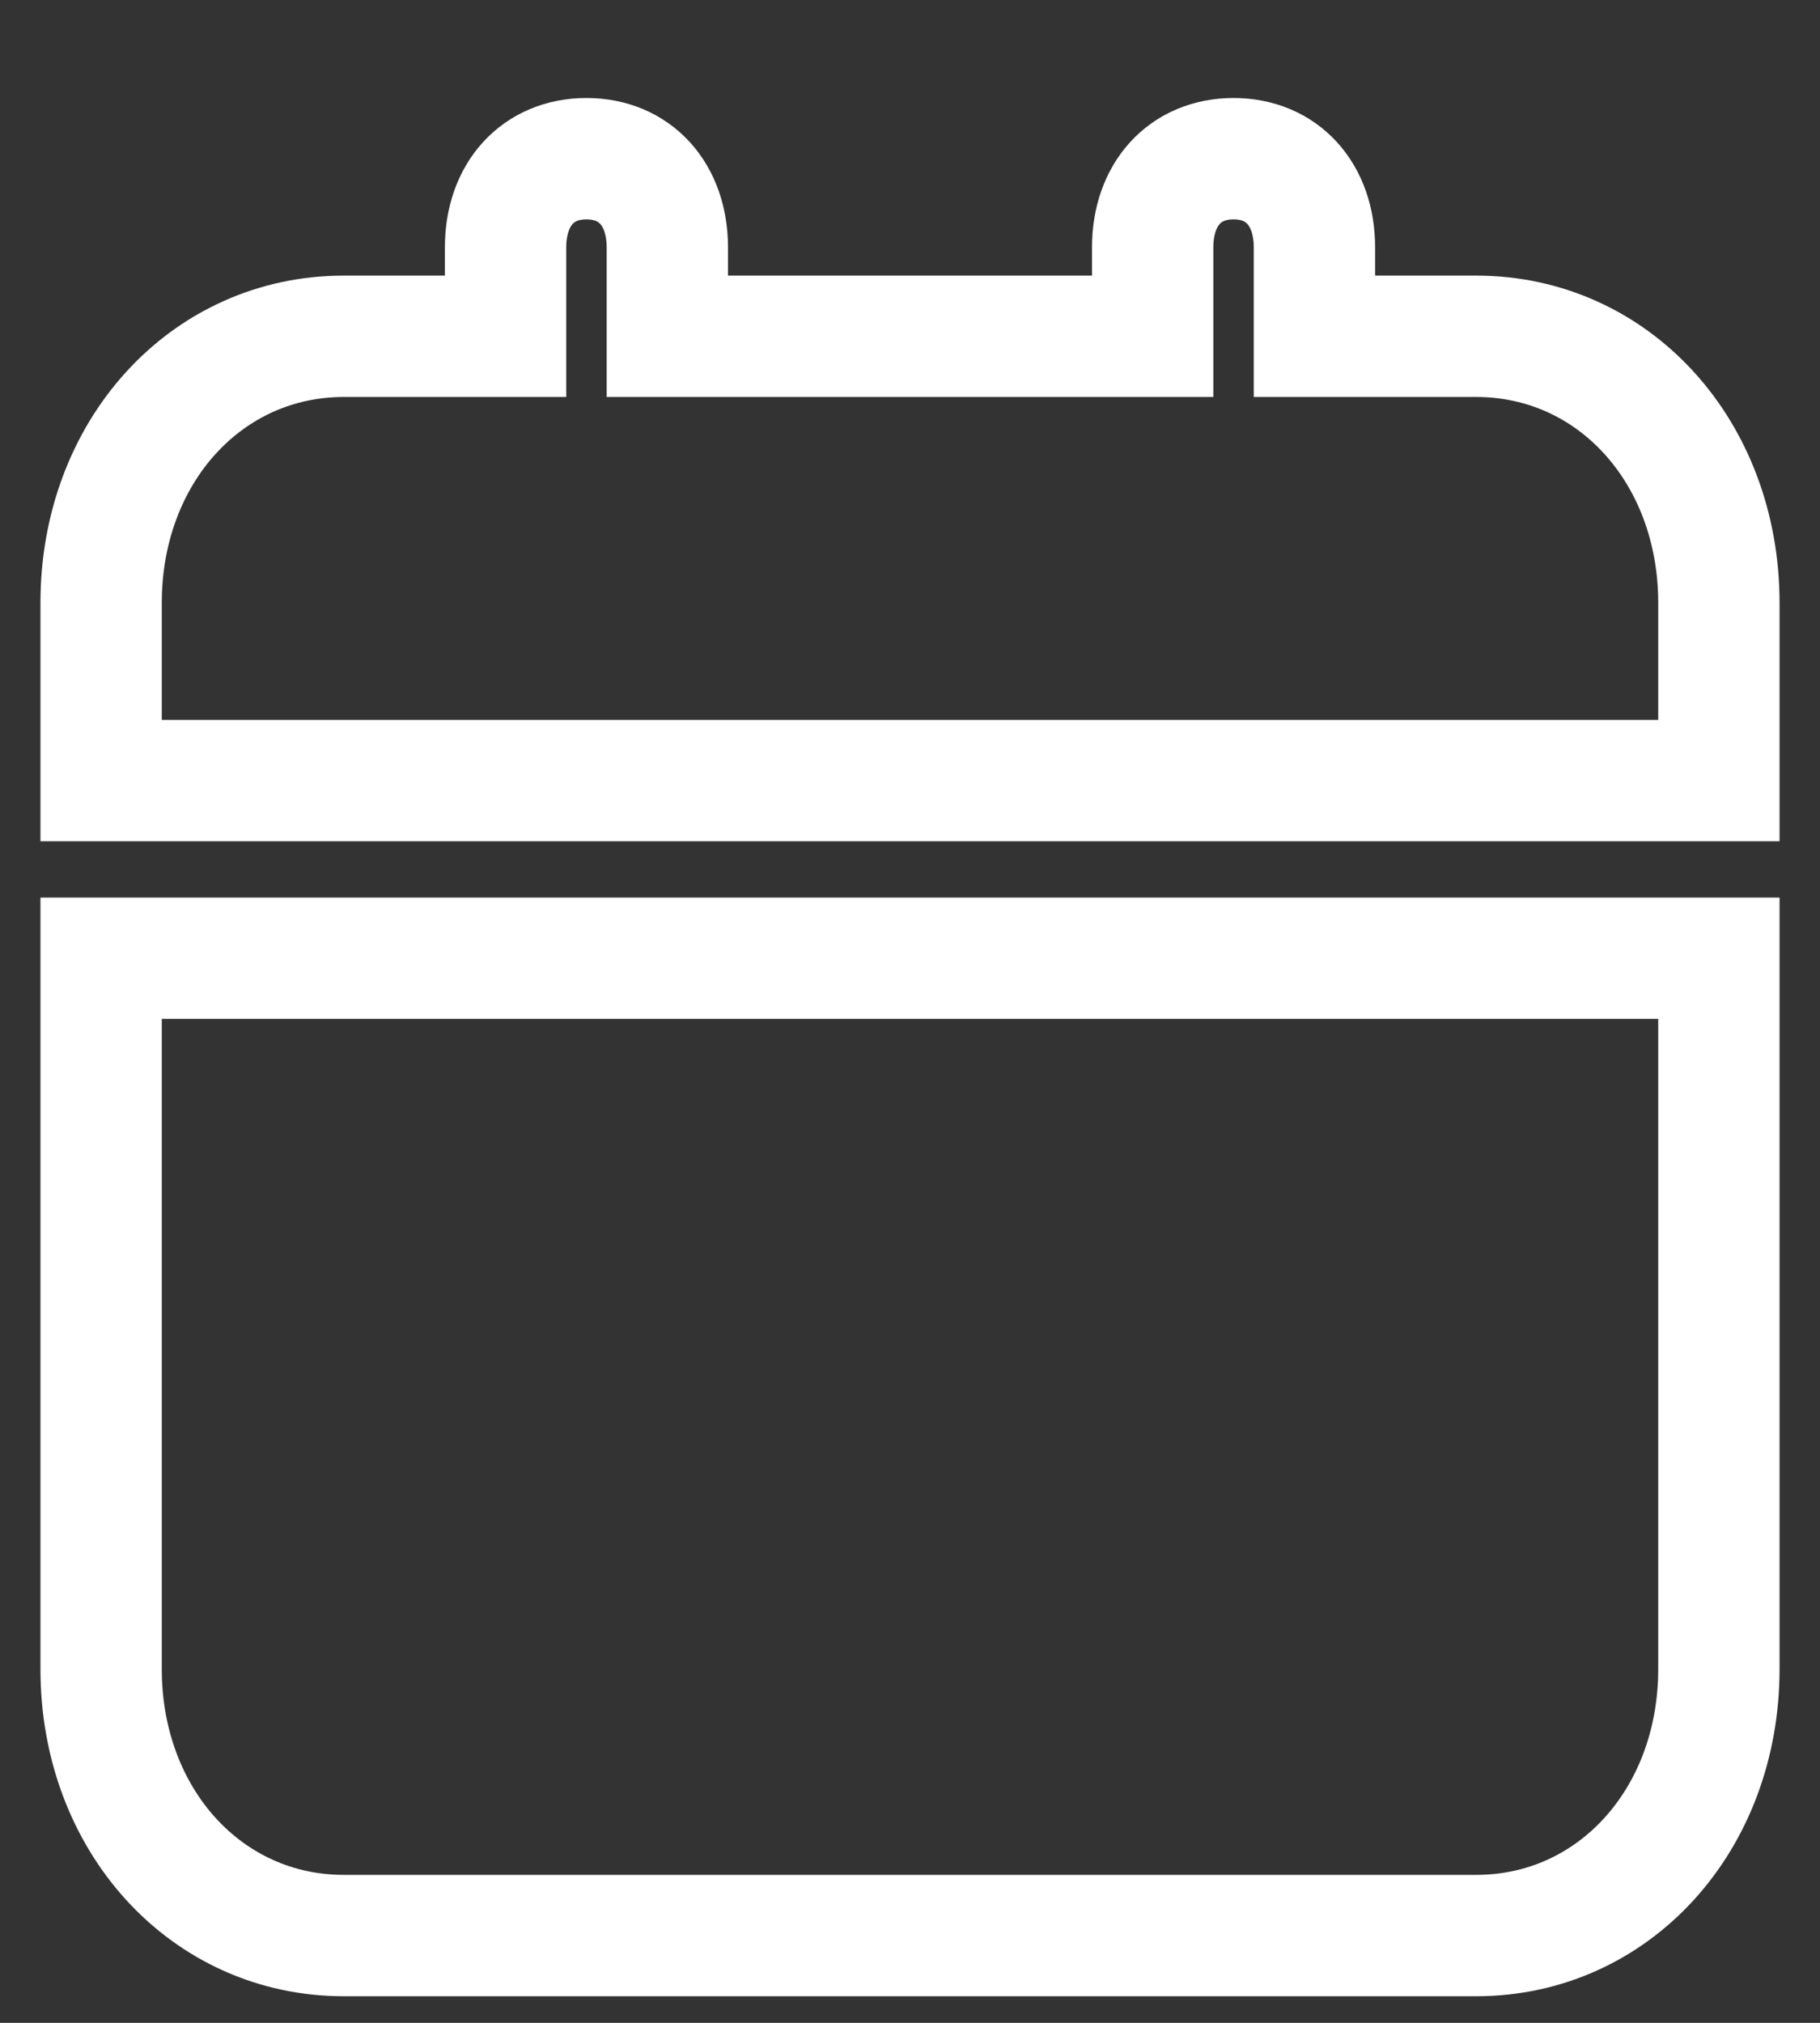 <svg width="18" height="20" viewBox="0 0 18 20" fill="none" xmlns="http://www.w3.org/2000/svg">
<rect x="0" y="0" width="18" height="20" fill="#333333" stroke="none"/>
<path d="M1 16.502C1 17.995 2.04 19.137 3.4 19.137H14.6C15.96 19.137 17 17.995 17 16.502V9.474H1V16.502ZM14.6 3.325H13V2.447C13 1.92 12.68 1.569 12.2 1.569C11.72 1.569 11.4 1.92 11.4 2.447V3.325H6.6V2.447C6.6 1.92 6.28 1.569 5.8 1.569C5.32 1.569 5 1.92 5 2.447V3.325H3.4C2.04 3.325 1 4.467 1 5.961V7.718H17V5.961C17 4.467 15.96 3.325 14.6 3.325Z" stroke="white" stroke-width="1.2"/>
</svg>
